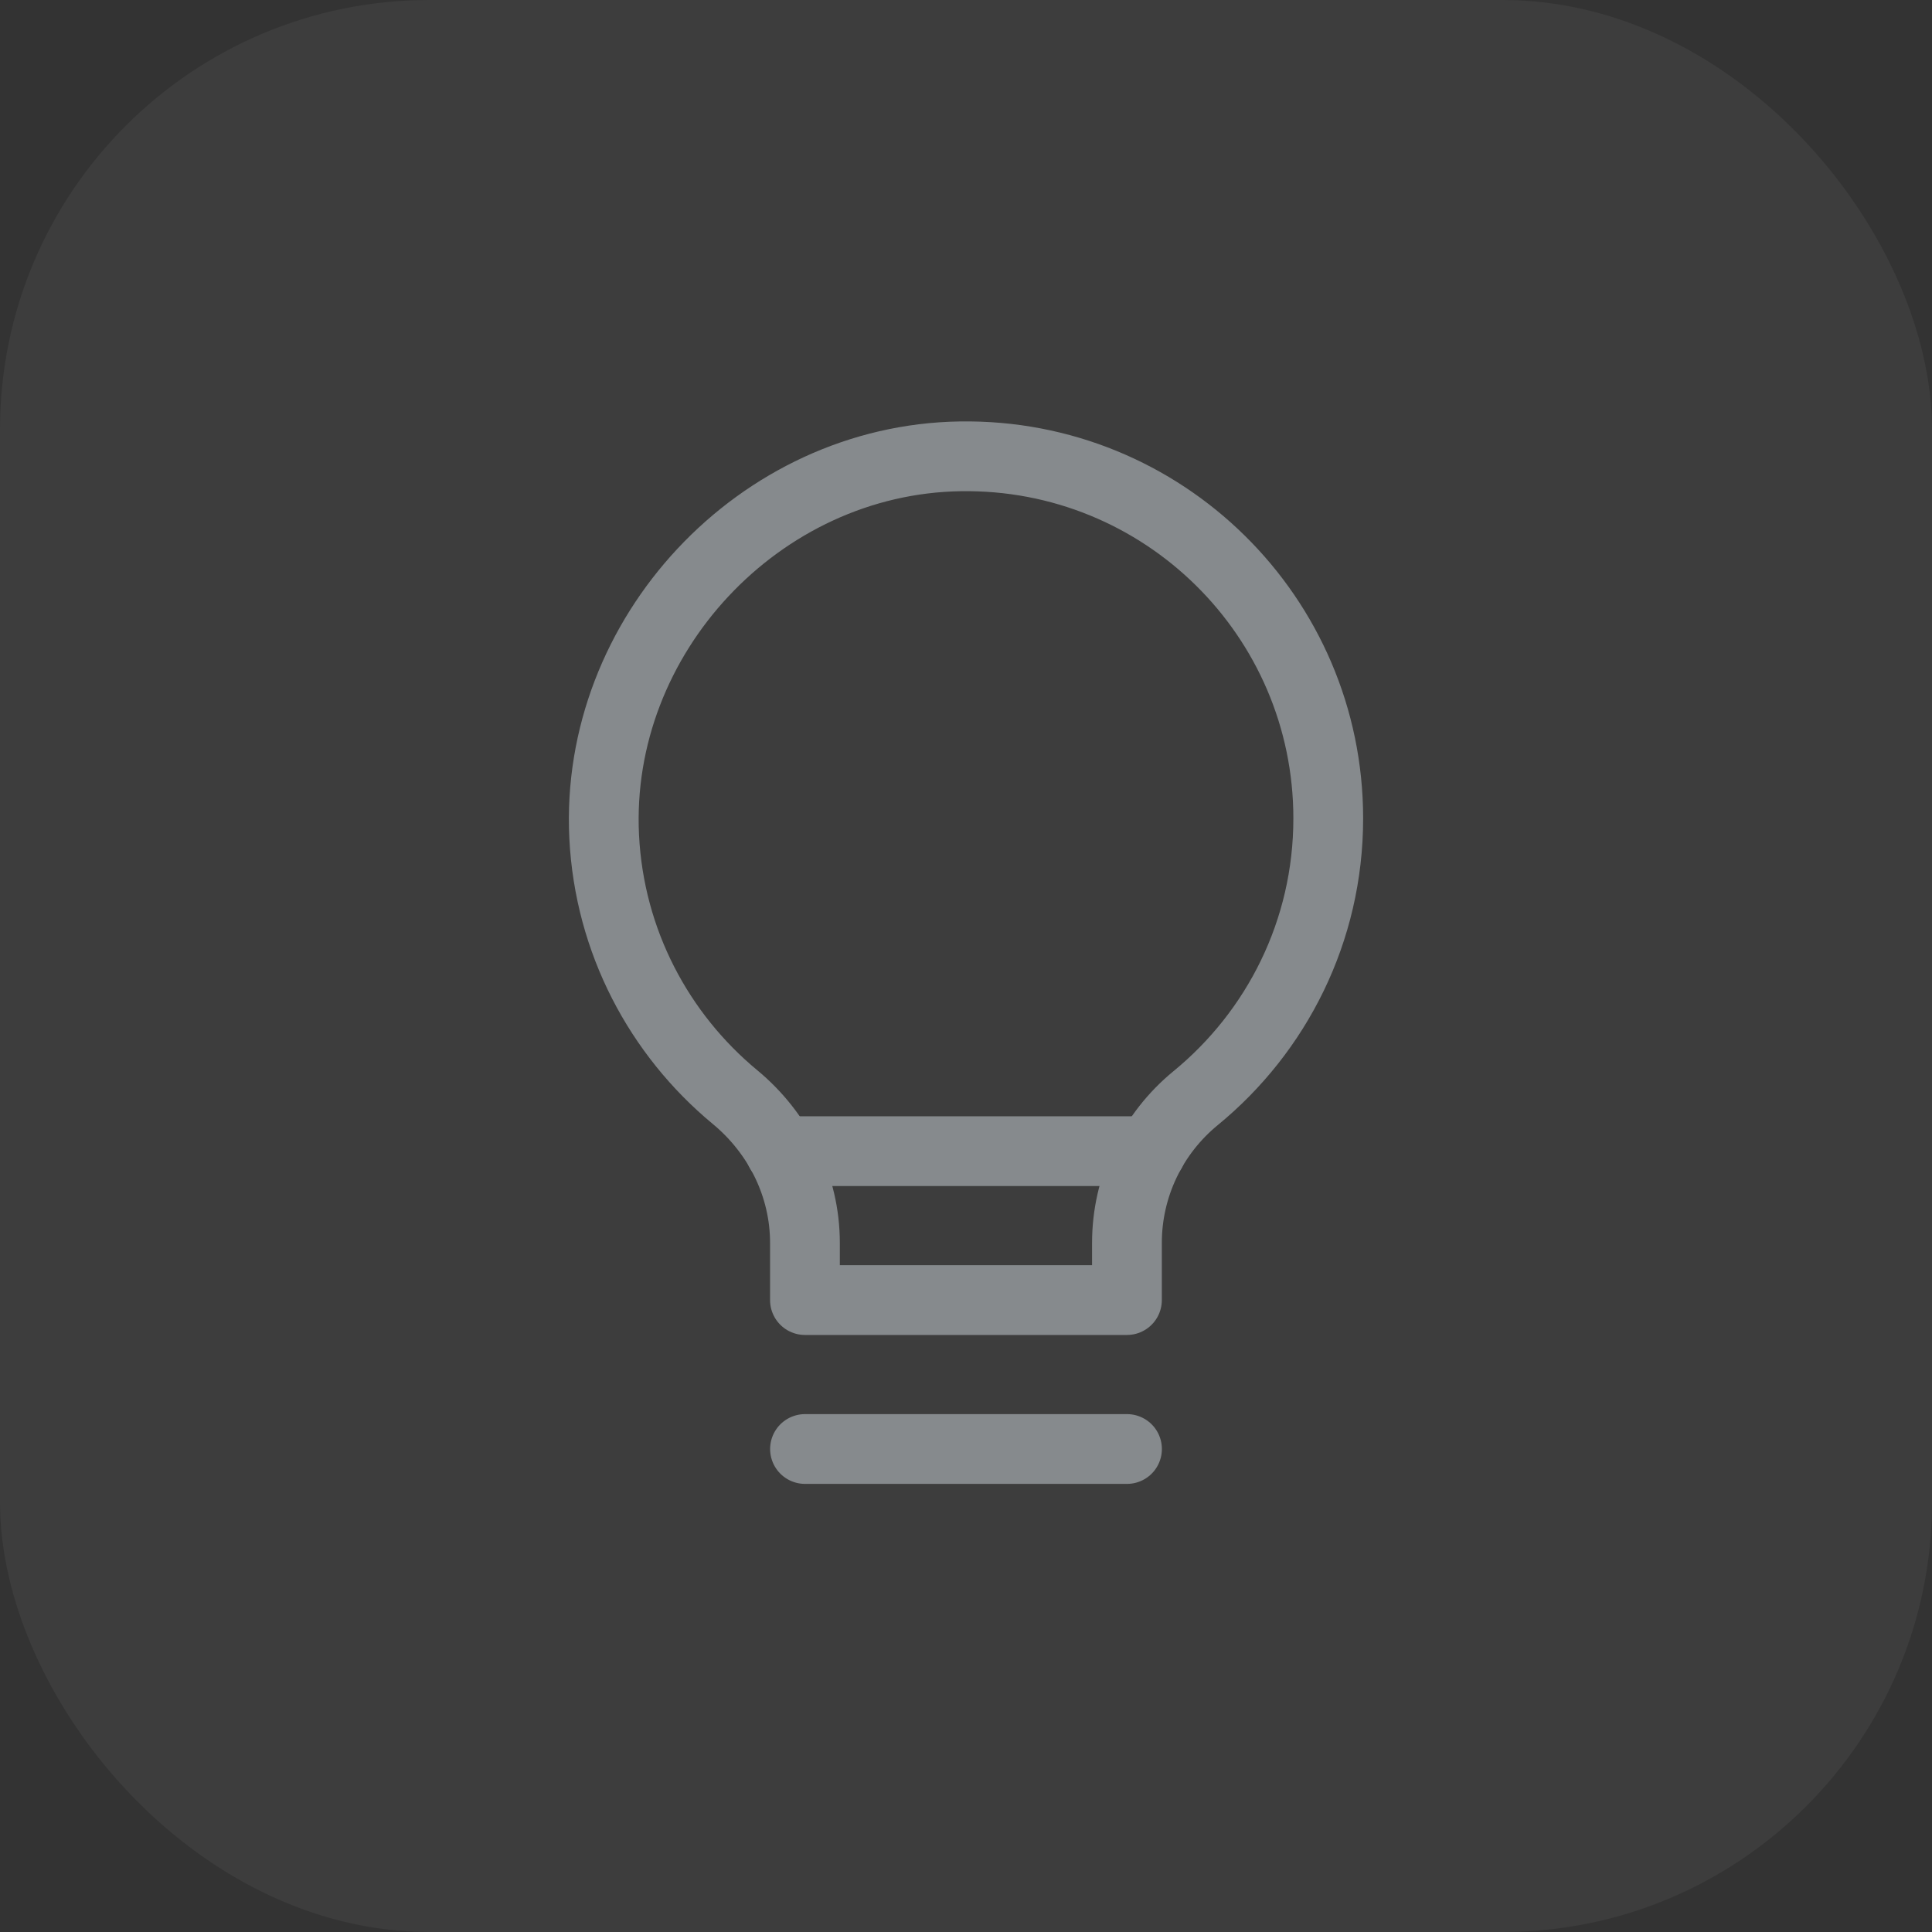 <svg width="36" height="36" viewBox="0 0 36 36" fill="none" xmlns="http://www.w3.org/2000/svg">
<rect x="0" y="0" width="36" height="36" fill="#333333" stroke="none"/>
<rect width="36" height="36" rx="8" fill="white" fill-opacity="0.05"/>
<path d="M15 27H21" stroke="#868A8D" stroke-width="1.3" stroke-linecap="round" stroke-linejoin="round"/>
<path fill-rule="evenodd" clip-rule="evenodd" d="M20.999 23.159V24.225H14.999V23.159C14.999 22.102 14.509 21.115 13.694 20.441C12.283 19.272 11.355 17.542 11.258 15.59C11.073 11.849 14.148 8.56 17.893 8.503C21.67 8.444 24.75 11.487 24.75 15.25C24.75 17.352 23.787 19.226 22.279 20.462C21.47 21.125 20.999 22.113 20.999 23.159Z" stroke="#868A8D" stroke-width="1.3" stroke-linecap="round" stroke-linejoin="round"/>
<path d="M14.54 21.45H21.45" stroke="#868A8D" stroke-width="1.3" stroke-linecap="round" stroke-linejoin="round"/>
</svg>
